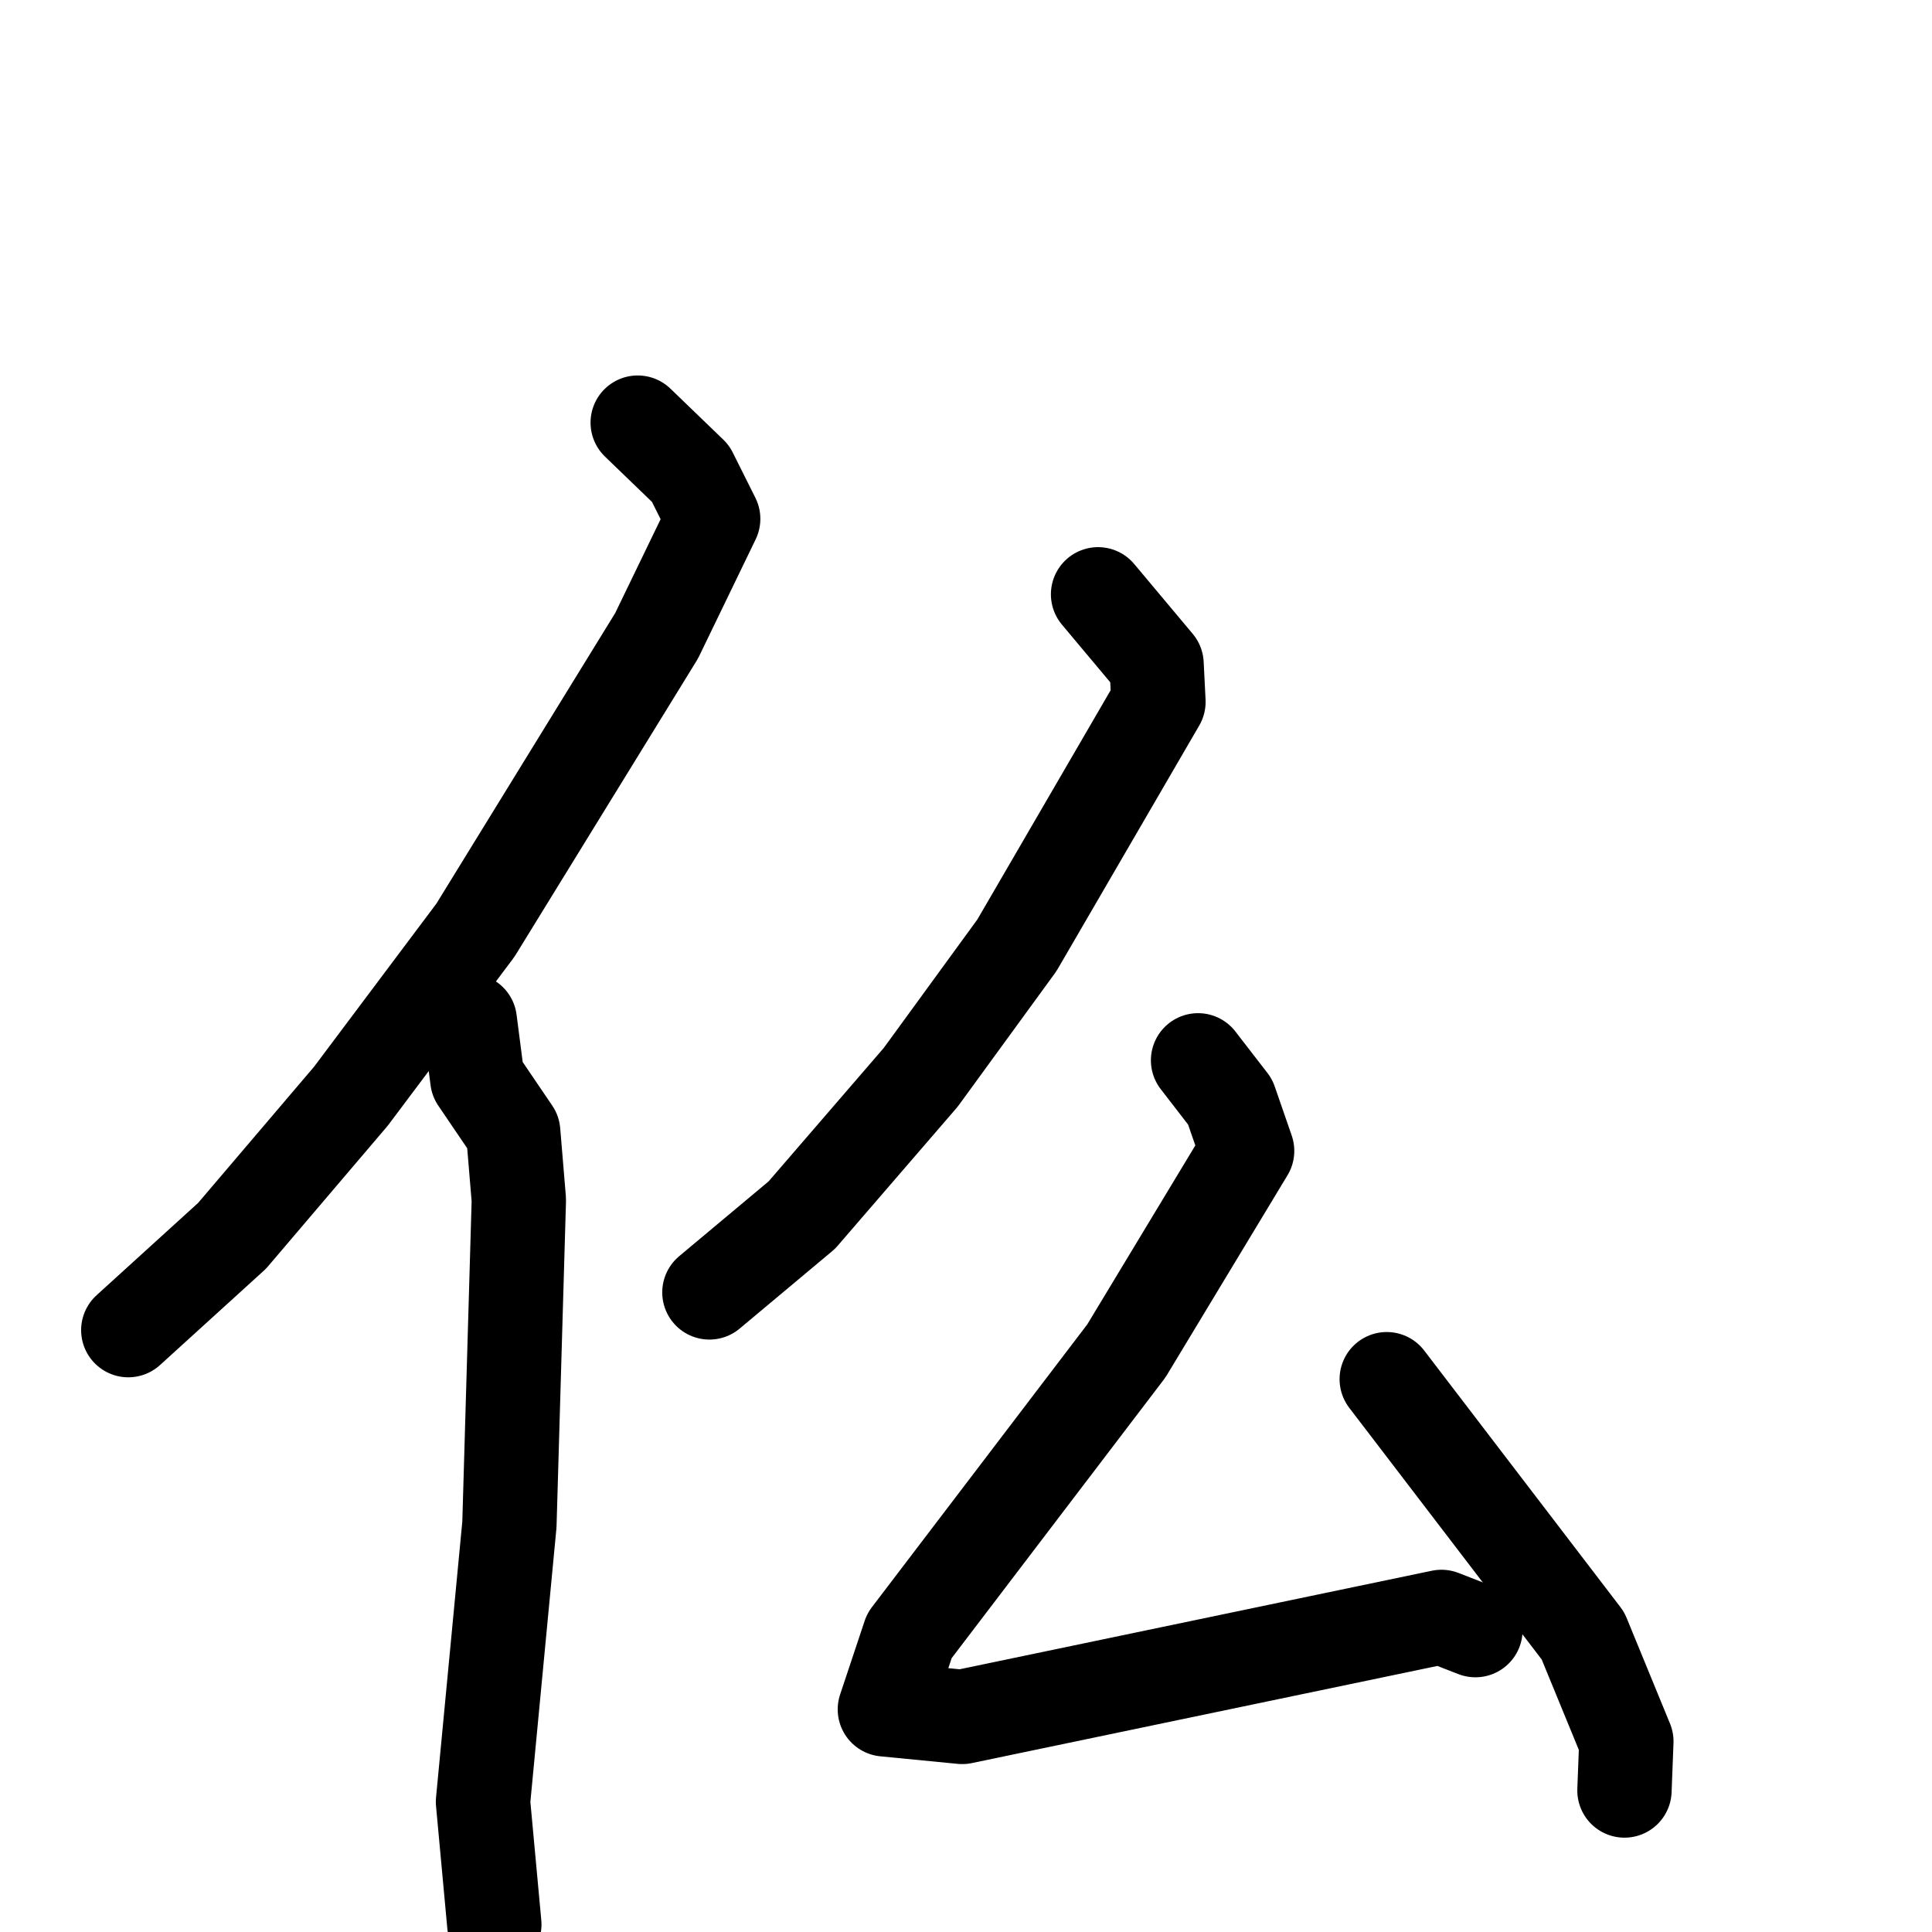 <svg xmlns="http://www.w3.org/2000/svg" viewBox="0 0 1024 1024">
  <g style="fill:none;stroke:#000000;stroke-width:50;stroke-linecap:round;stroke-linejoin:round;" transform="scale(1, 1) translate(0, 0)">
    <path d="M 338.0,224.0 L 366.0,251.0 L 378.0,275.0 L 348.0,337.0 L 252.0,493.0 L 186.0,581.0 L 123.0,655.0 L 68.0,705.0"/>
    <path d="M 249.0,541.0 L 253.0,572.0 L 272.0,600.0 L 275.0,636.0 L 270.0,808.0 L 256.0,955.0 L 262.0,1020.0"/>
    <path d="M 582.0,315.0 L 613.0,352.0 L 614.0,372.0 L 539.0,501.0 L 488.0,571.0 L 425.0,644.0 L 376.0,685.0"/>
    <path d="M 635.0,562.0 L 652.0,584.0 L 661.0,610.0 L 597.0,716.0 L 482.0,867.0 L 469.0,906.0 L 510.0,910.0 L 764.0,857.0 L 782.0,864.0"/>
    <path d="M 735.0,731.0 L 839.0,867.0 L 862.0,923.0 L 861.0,949.0"/>
  </g>
</svg>
